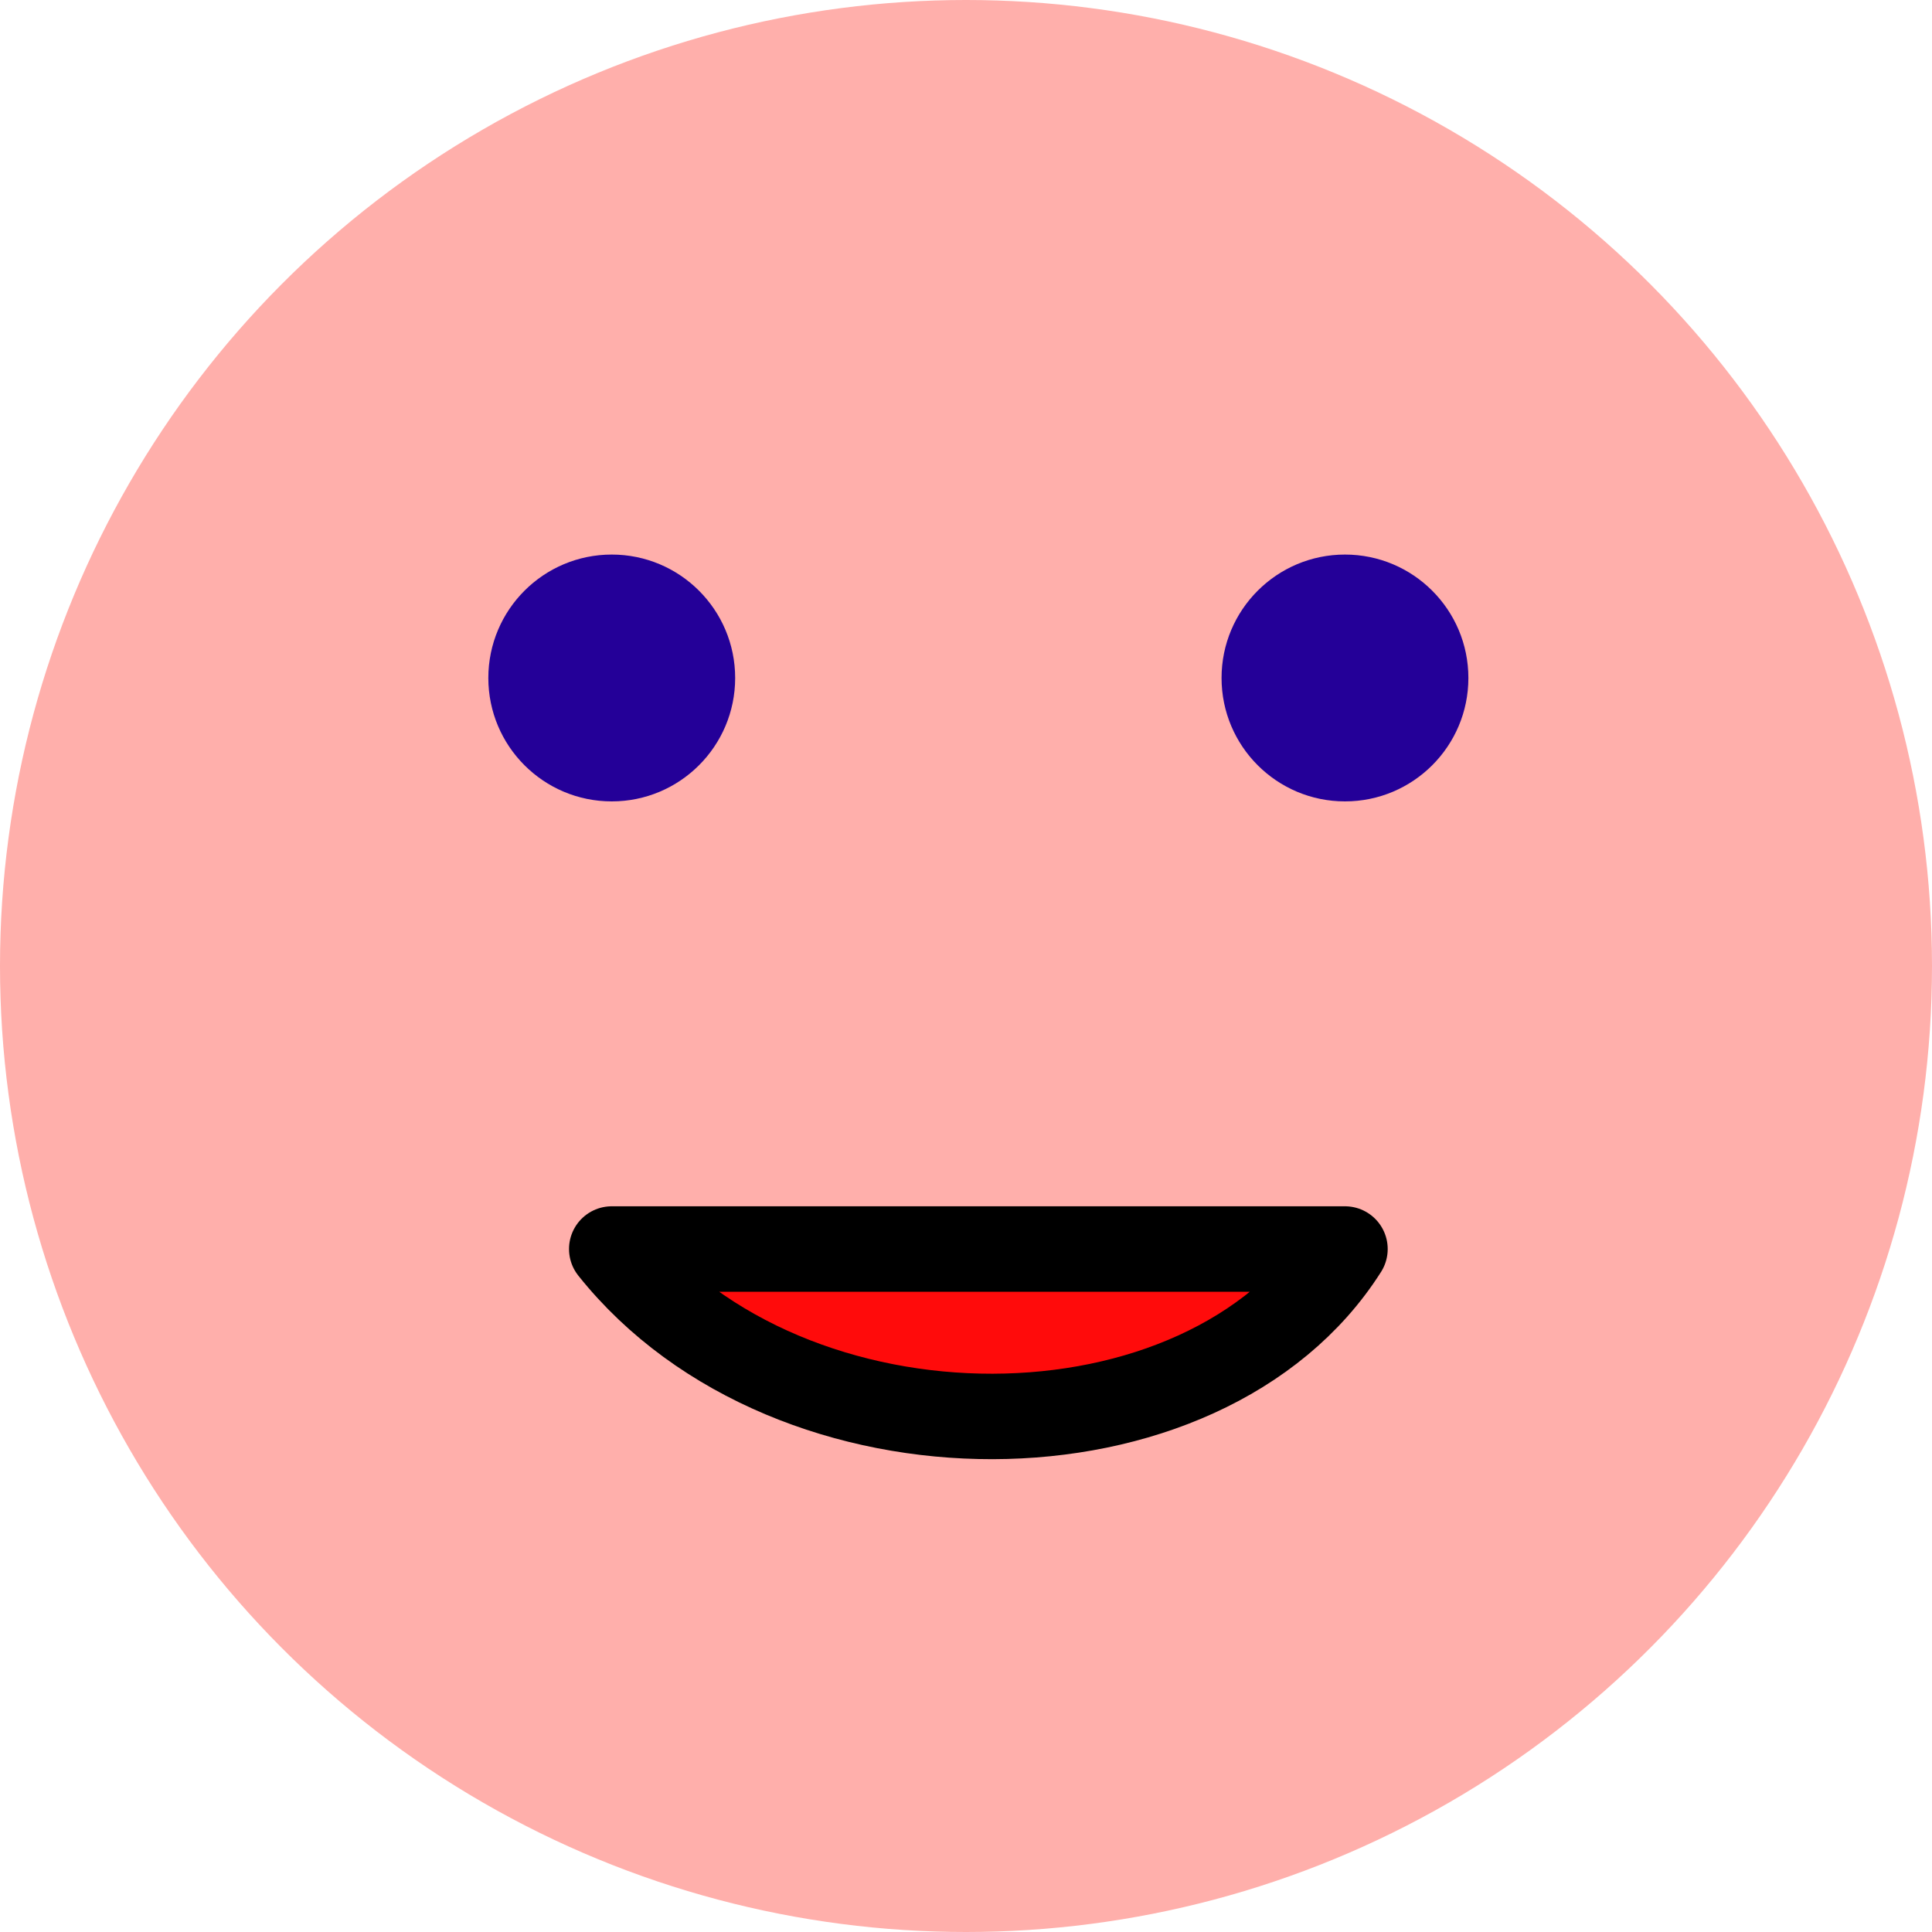 <?xml version="1.0" encoding="UTF-8" standalone="no"?>
<!-- Created with Inkscape (http://www.inkscape.org/) -->

<svg
   width="11.96mm"
   height="11.96mm"
   viewBox="0 0 11.96 11.96"
   version="1.1"
   id="svg1"
   inkscape:version="1.3.2 (091e20e, 2023-11-25, custom)"
   sodipodi:docname="avatar.svg"
   xmlns:inkscape="http://www.inkscape.org/namespaces/inkscape"
   xmlns:sodipodi="http://sodipodi.sourceforge.net/DTD/sodipodi-0.dtd"
   xmlns="http://www.w3.org/2000/svg"
   xmlns:svg="http://www.w3.org/2000/svg">
  <sodipodi:namedview
     id="namedview1"
     pagecolor="#ffffff"
     bordercolor="#000000"
     borderopacity="0.25"
     inkscape:showpageshadow="2"
     inkscape:pageopacity="0.0"
     inkscape:pagecheckerboard="0"
     inkscape:deskcolor="#d1d1d1"
     inkscape:document-units="mm"
     inkscape:zoom="3.9156336"
     inkscape:cx="43.671094"
     inkscape:cy="25.155572"
     inkscape:window-width="1920"
     inkscape:window-height="991"
     inkscape:window-x="-9"
     inkscape:window-y="-9"
     inkscape:window-maximized="1"
     inkscape:current-layer="layer1" />
  <defs
     id="defs1" />
  <g
     inkscape:label="Vrstva 1"
     inkscape:groupmode="layer"
     id="layer1"
     transform="translate(-7.298,-4.595)">
    <circle
       style="fill:#ffafab;fill-opacity:1;stroke-width:0.529;stroke-linecap:round"
       id="path1"
       cx="13.278"
       cy="10.575"
       r="5.98" />
    <circle
       style="fill:#240098;fill-opacity:1;stroke-width:0.705;stroke-linecap:round"
       id="path2"
       cx="15.624"
       cy="8.792"
       r="0.764" />
    <circle
       style="fill:#240098;fill-opacity:1;stroke-width:0.705;stroke-linecap:round"
       id="circle2"
       cx="11.085"
       cy="8.792"
       r="0.764" />
    <path
       style="fill:#ff0b0b;fill-opacity:1;stroke:#000000;stroke-width:0.529;stroke-linecap:round;stroke-linejoin:round;stroke-opacity:1"
       d="m 15.624,12.327 c -0.872,1.375 -3.432,1.389 -4.539,0 z"
       id="path3"
       sodipodi:nodetypes="cc" />
  </g>
</svg>
